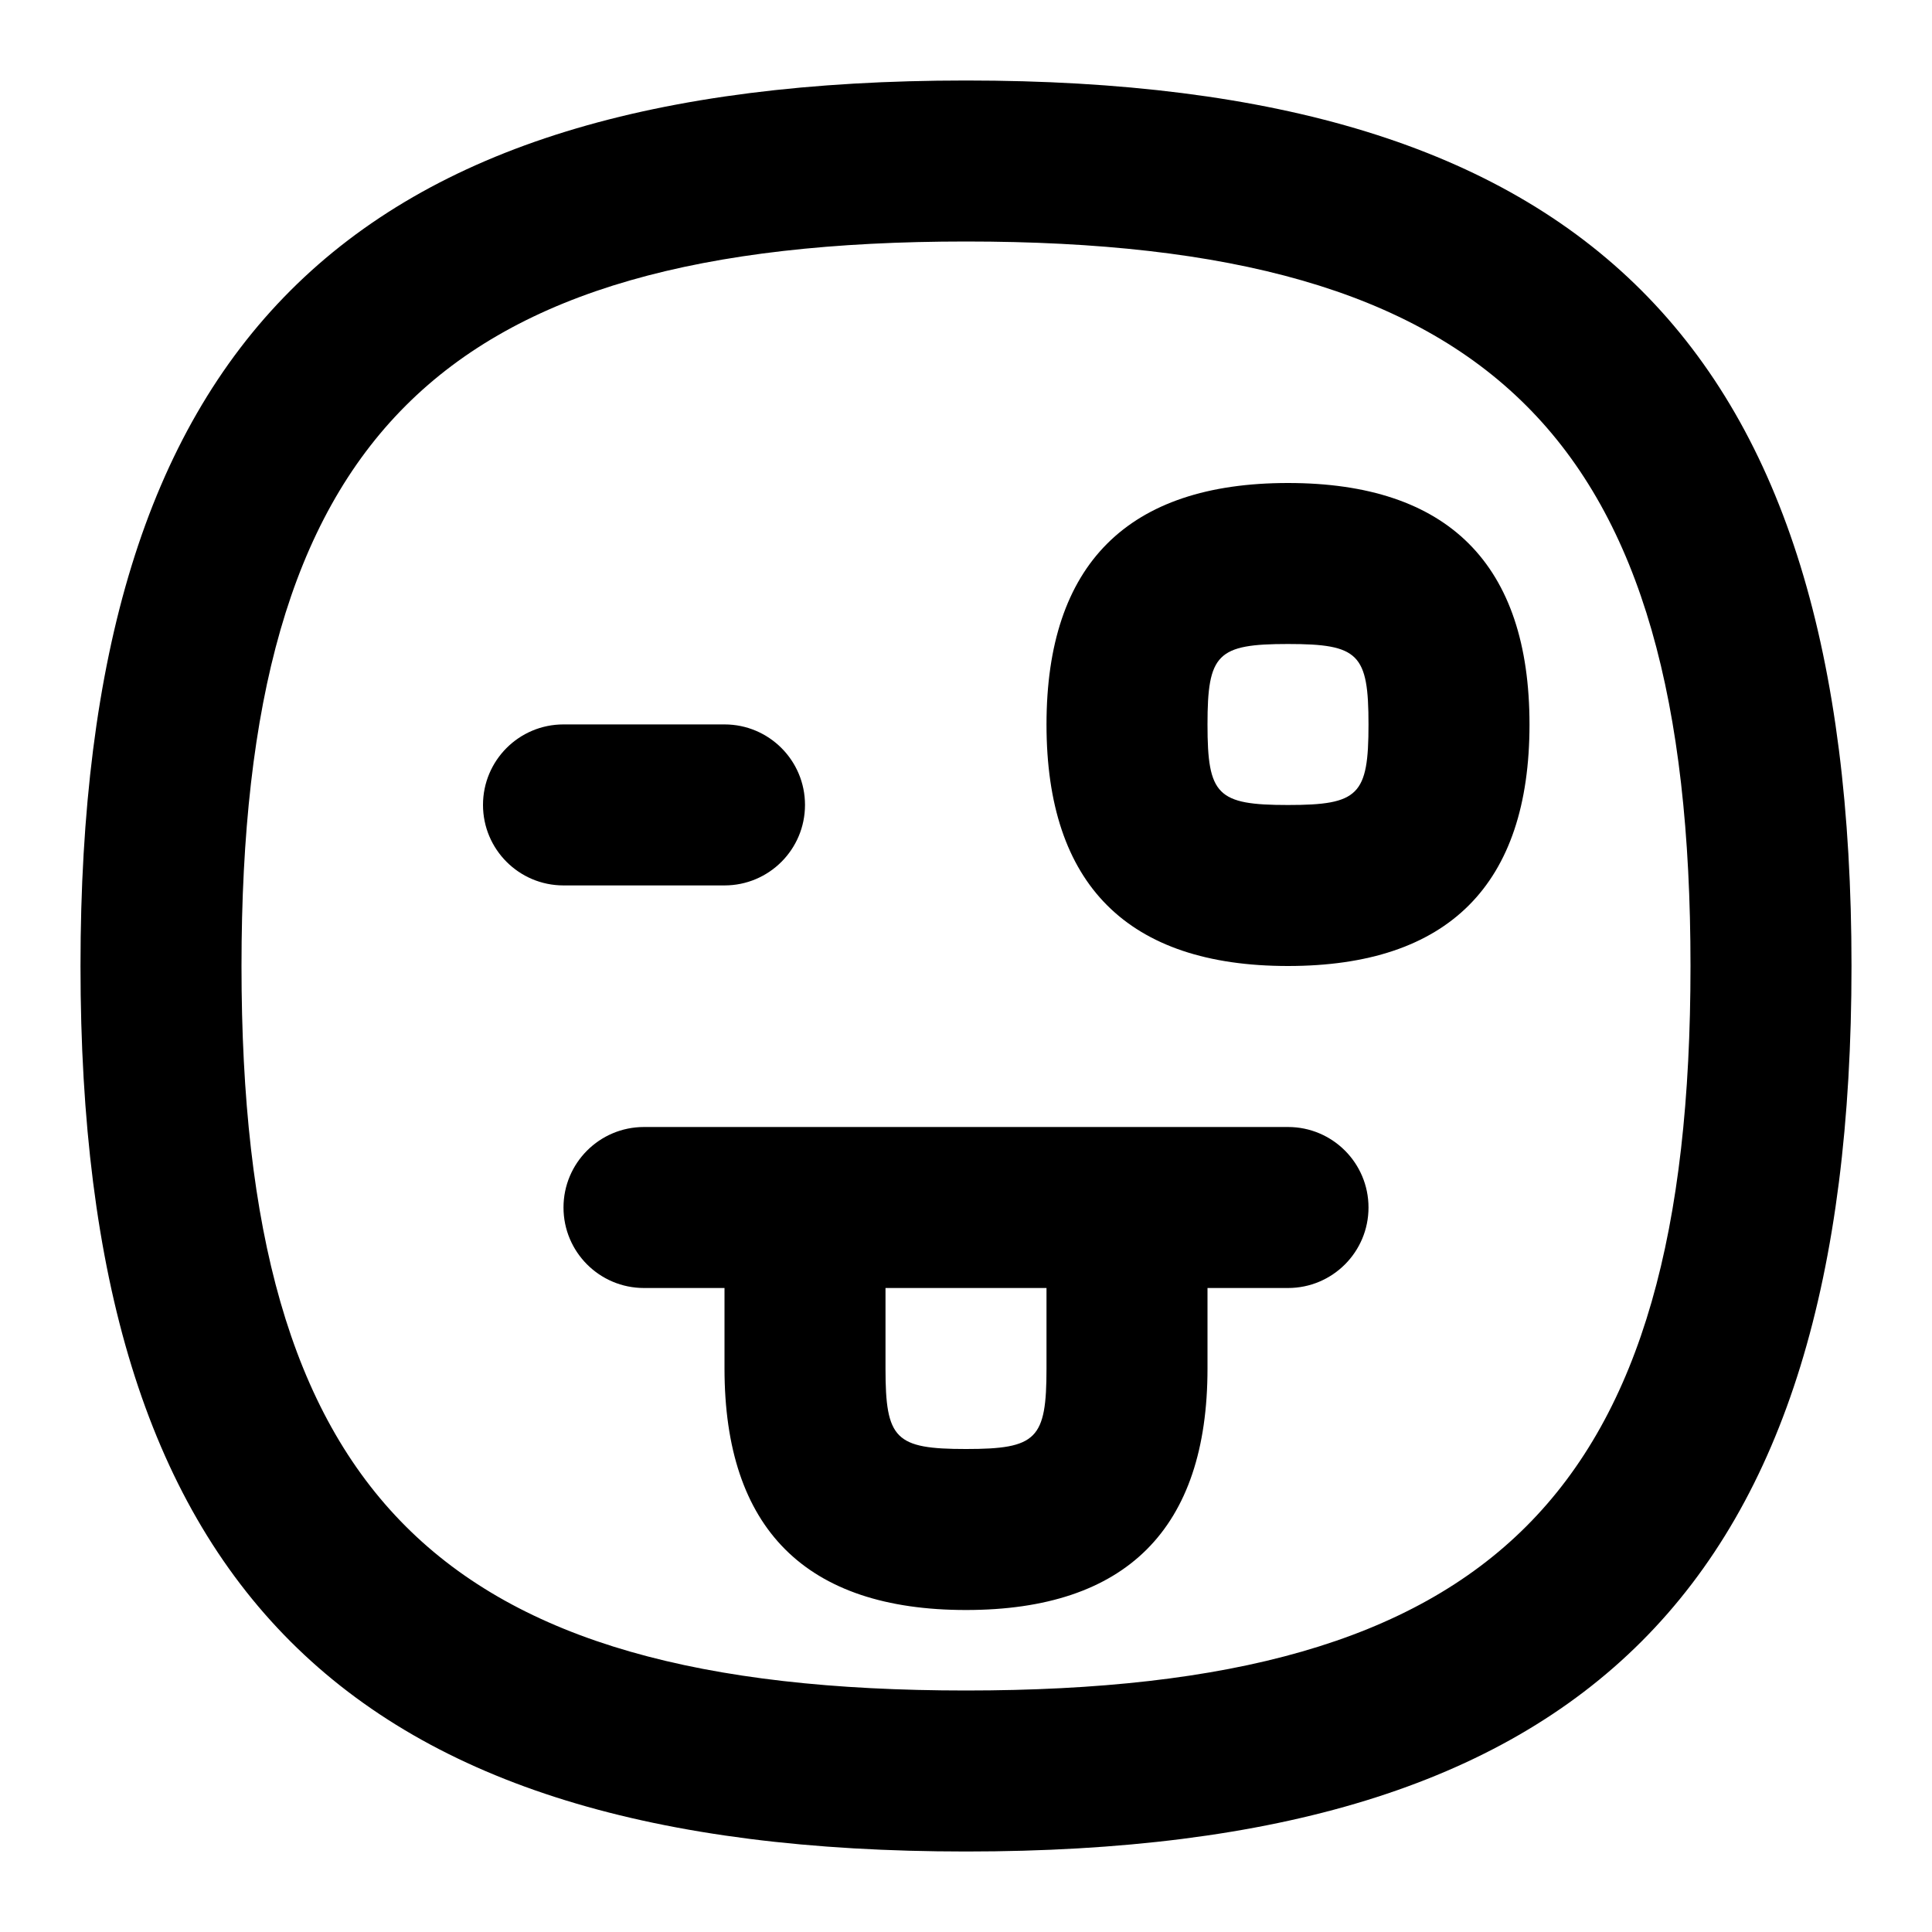 <svg id="Layer_1" viewBox="0 0 24 24" xmlns="http://www.w3.org/2000/svg" data-name="Layer 1"><path d="m12 1c-7.71 0-11 3.29-11 11s3.29 11 11 11 11-3.29 11-11-3.29-11-11-11zm0 20c-6.561 0-9-2.439-9-9s2.439-9 9-9 9 2.439 9 9-2.439 9-9 9zm4-15c-1.99 0-3 1.009-3 3s1.01 3 3 3 3-1.009 3-3-1.01-3-3-3zm0 4c-.879 0-1-.122-1-1s.121-1 1-1 1 .122 1 1-.121 1-1 1zm-9 .999c-.553 0-1-.448-1-1s.447-1 1-1h2c.553 0 1 .448 1 1s-.447 1-1 1zm9 3.001h-8c-.553 0-1 .448-1 1s.447 1 1 1h1v1c0 1.991 1.01 3 3 3s3-1.009 3-3v-1h1c.553 0 1-.448 1-1s-.447-1-1-1zm-3 3c0 .878-.121 1-1 1s-1-.122-1-1v-1h2z"/></svg>